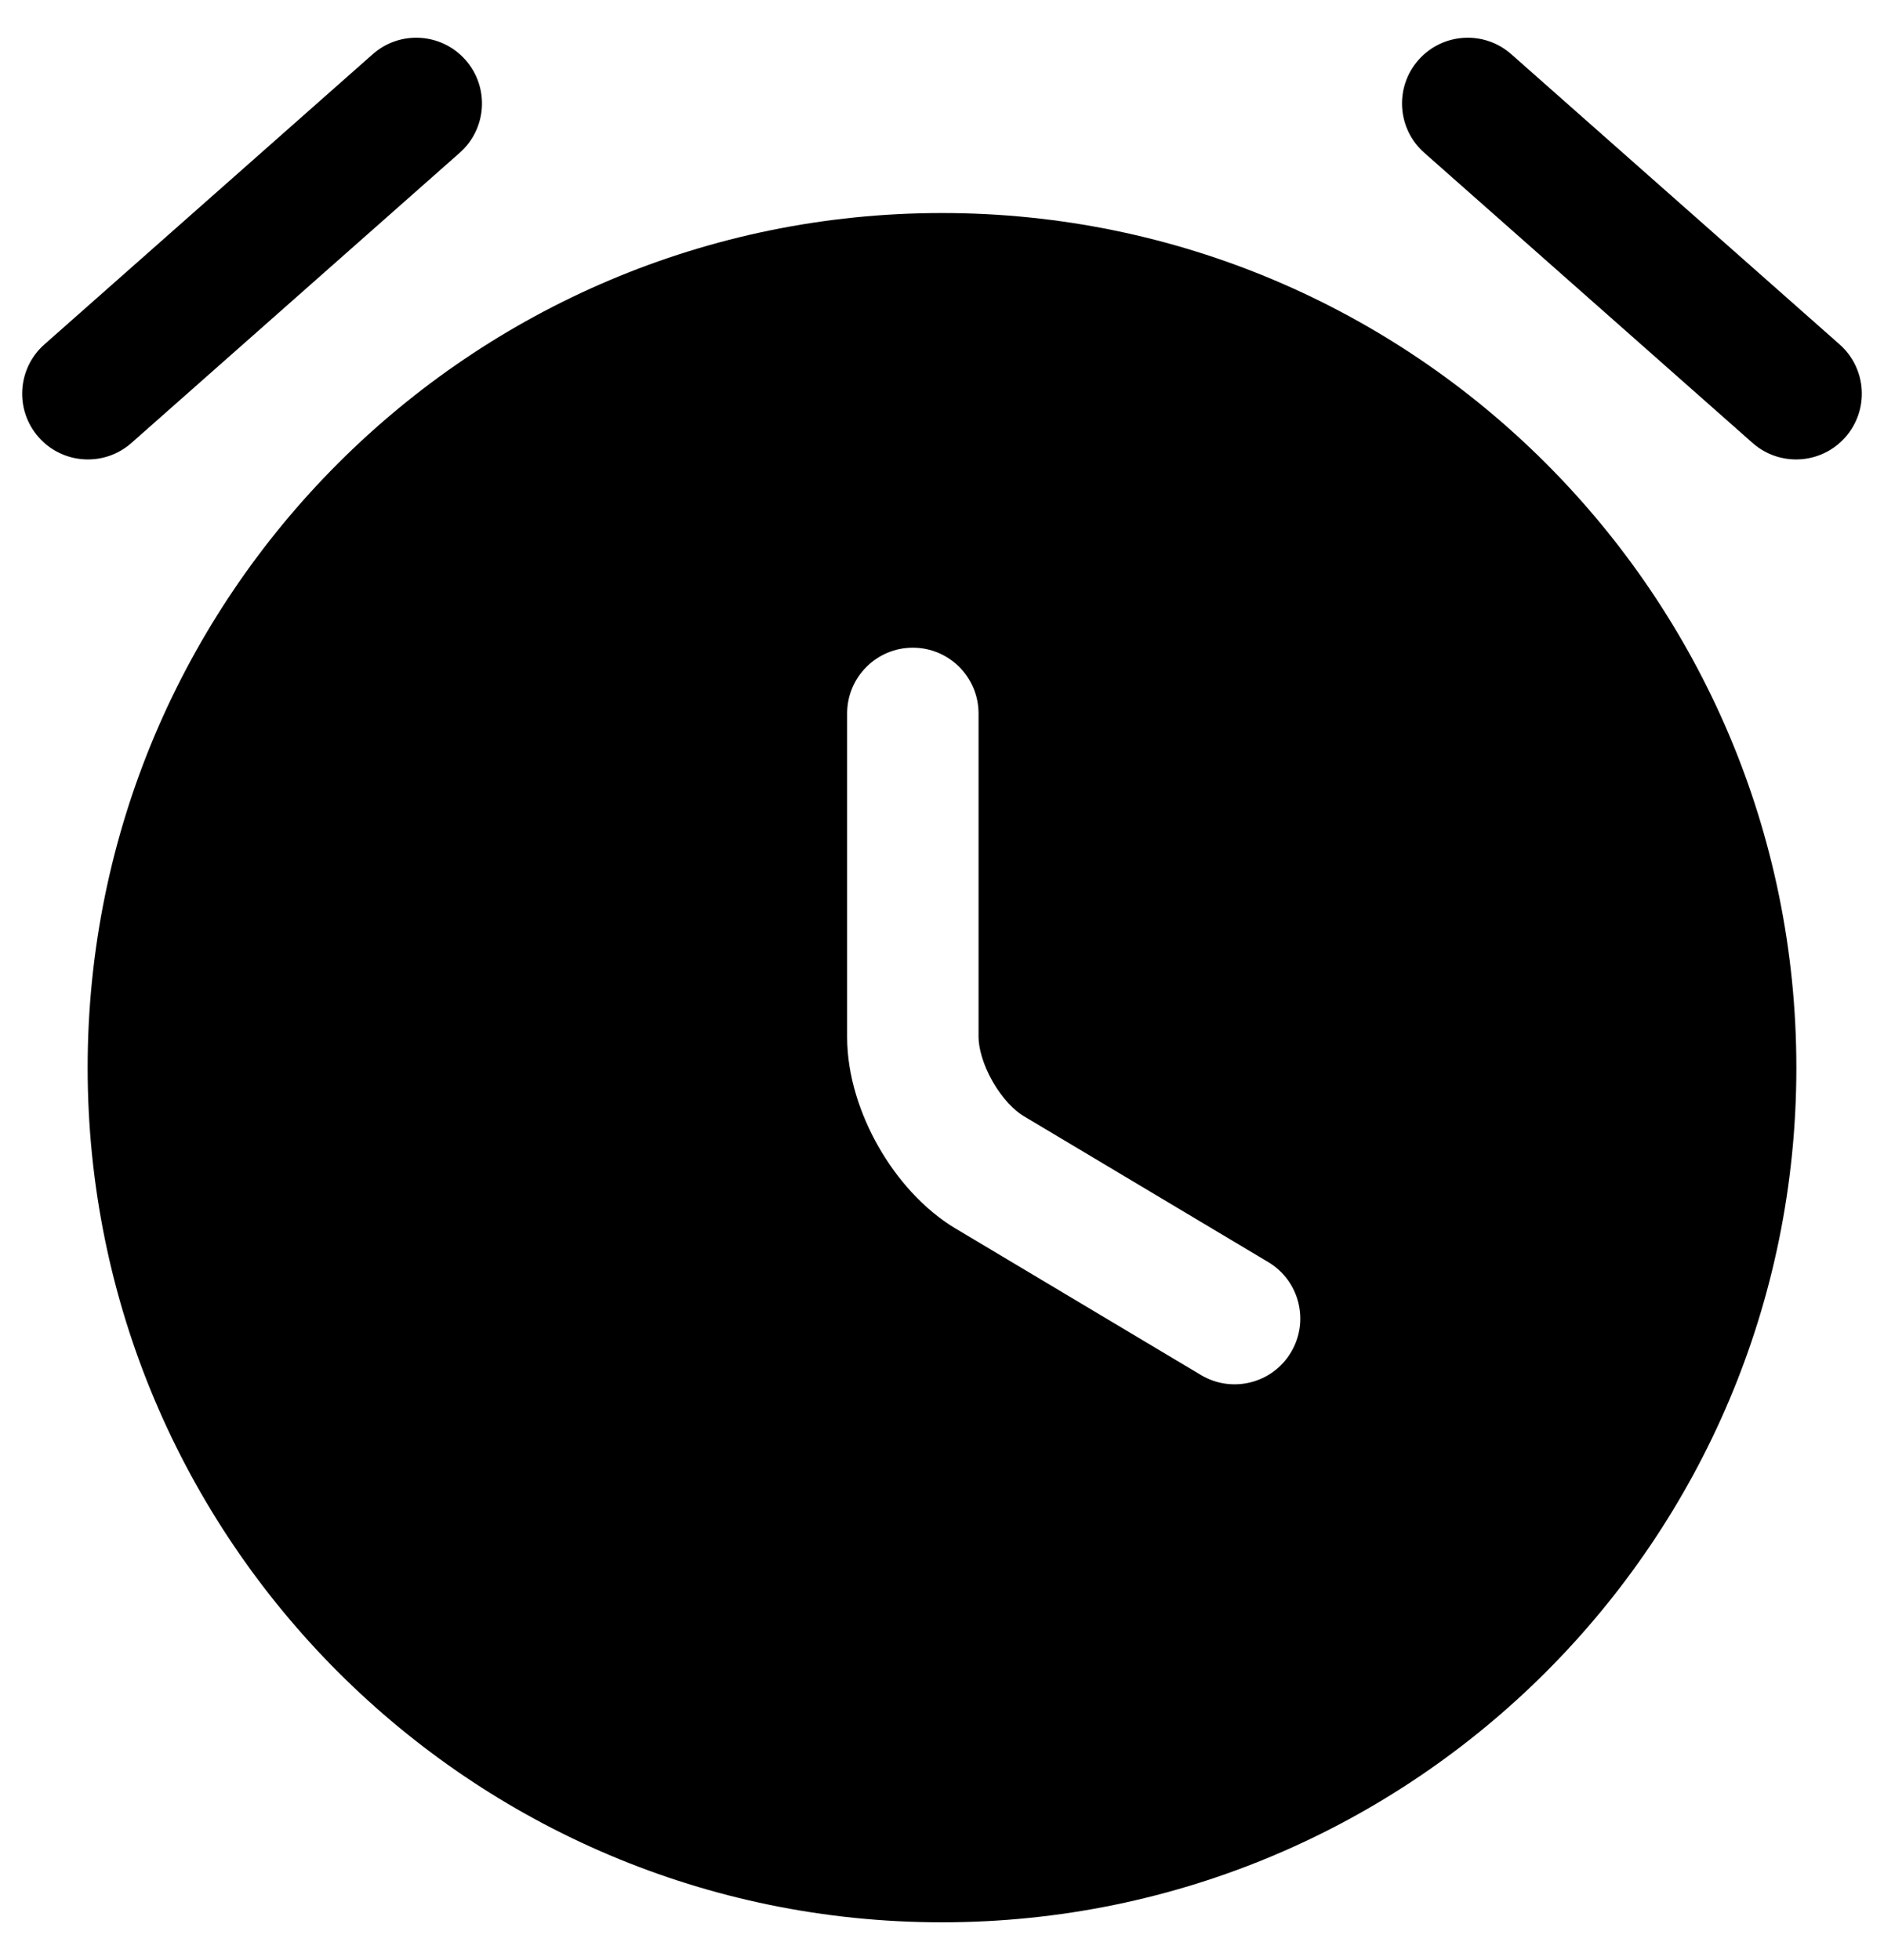 <svg width="25" height="26" viewBox="0 0 25 26" fill="none" xmlns="http://www.w3.org/2000/svg">
<path fill-rule="evenodd" clip-rule="evenodd" d="M12.5 2.826C6.242 2.826 1.163 7.905 1.163 14.163C1.163 20.422 6.242 25.5 12.5 25.5C18.758 25.5 23.837 20.422 23.837 14.163C23.837 7.905 18.758 2.826 12.5 2.826ZM12.985 9.465C12.985 8.983 12.595 8.592 12.113 8.592C11.631 8.592 11.241 8.983 11.241 9.465V13.755C11.241 14.273 11.416 14.787 11.656 15.209C11.896 15.63 12.249 16.042 12.693 16.305L12.694 16.305L15.936 18.24C16.349 18.487 16.885 18.352 17.131 17.938C17.378 17.525 17.243 16.989 16.829 16.742L13.585 14.806L13.583 14.805C13.462 14.733 13.302 14.575 13.171 14.345C13.04 14.115 12.985 13.897 12.985 13.755V9.465Z" fill="black"/>
<path fill-rule="evenodd" clip-rule="evenodd" d="M18.823 0.795C19.142 0.434 19.693 0.4 20.054 0.719L24.411 4.569C24.772 4.888 24.806 5.439 24.487 5.8C24.168 6.161 23.617 6.195 23.256 5.876L18.899 2.026C18.538 1.707 18.504 1.156 18.823 0.795Z" fill="black"/>
<path fill-rule="evenodd" clip-rule="evenodd" d="M6.177 0.795C5.858 0.434 5.307 0.4 4.946 0.719L0.589 4.569C0.228 4.888 0.194 5.439 0.513 5.8C0.832 6.161 1.383 6.195 1.744 5.876L6.101 2.026C6.462 1.707 6.496 1.156 6.177 0.795Z" fill="black"/>
</svg>
